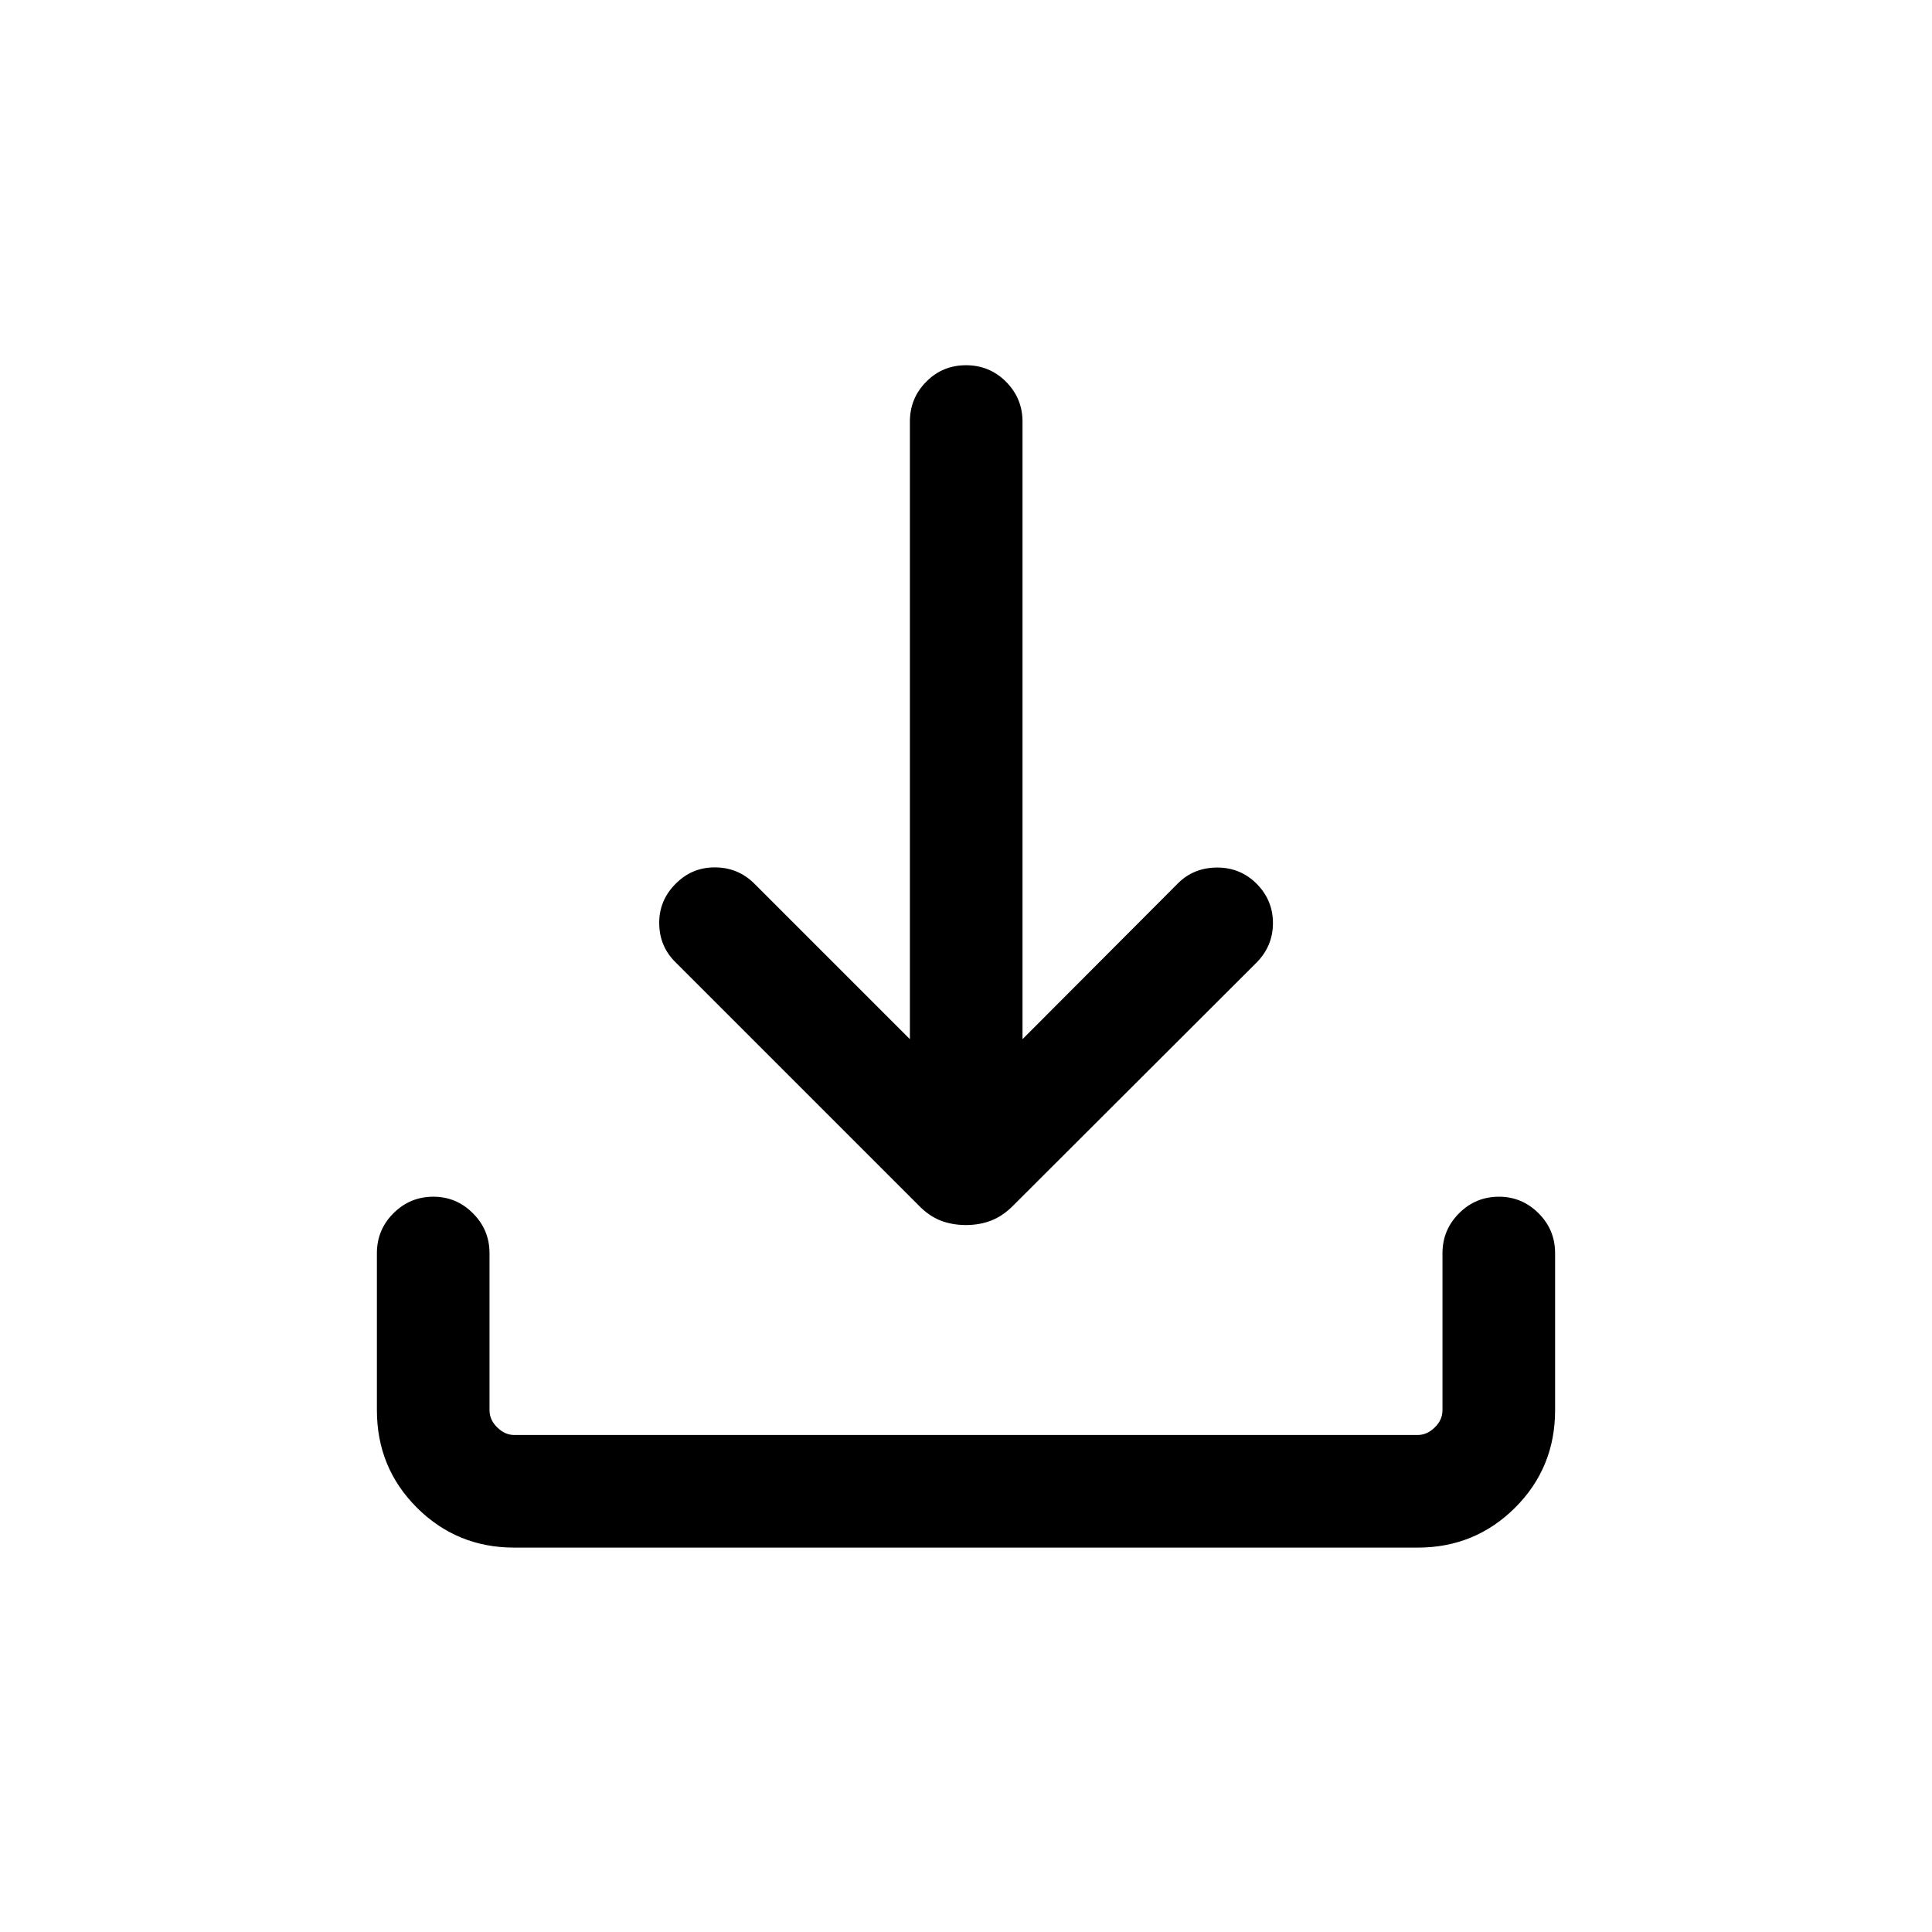<svg width="100%" height="100%" viewBox="0 0 24 24" fill="none" xmlns="http://www.w3.org/2000/svg">
<path d="M11.999 15.218C11.885 15.218 11.779 15.199 11.681 15.161C11.584 15.122 11.493 15.059 11.408 14.97L8.395 11.957C8.259 11.825 8.191 11.663 8.189 11.472C8.187 11.281 8.255 11.117 8.391 10.981C8.525 10.844 8.687 10.775 8.877 10.775C9.067 10.774 9.231 10.84 9.367 10.973L11.303 12.909V5.238C11.303 5.044 11.37 4.879 11.506 4.742C11.641 4.605 11.806 4.537 12 4.537C12.194 4.537 12.36 4.605 12.497 4.742C12.633 4.879 12.702 5.044 12.702 5.238V12.909L14.633 10.973C14.763 10.843 14.925 10.778 15.118 10.777C15.312 10.776 15.477 10.844 15.613 10.981C15.747 11.117 15.813 11.28 15.813 11.467C15.813 11.655 15.746 11.819 15.61 11.957L12.592 14.97C12.506 15.059 12.414 15.122 12.316 15.161C12.219 15.199 12.113 15.218 11.999 15.218ZM6.388 19.225C5.915 19.225 5.512 19.06 5.18 18.73C4.848 18.399 4.682 17.995 4.682 17.518V15.568C4.682 15.374 4.75 15.209 4.887 15.072C5.024 14.935 5.189 14.866 5.384 14.866C5.575 14.866 5.739 14.935 5.875 15.072C6.012 15.209 6.081 15.374 6.081 15.568V17.518C6.081 17.598 6.113 17.67 6.177 17.732C6.241 17.795 6.312 17.826 6.388 17.826H17.611C17.688 17.826 17.759 17.795 17.823 17.732C17.887 17.67 17.919 17.598 17.919 17.518V15.568C17.919 15.374 17.988 15.209 18.125 15.072C18.261 14.935 18.427 14.866 18.621 14.866C18.812 14.866 18.976 14.935 19.113 15.072C19.25 15.209 19.318 15.374 19.318 15.568V17.518C19.318 17.995 19.152 18.399 18.82 18.73C18.488 19.06 18.085 19.225 17.611 19.225H6.388Z" fill="currentColor"/>
</svg>
